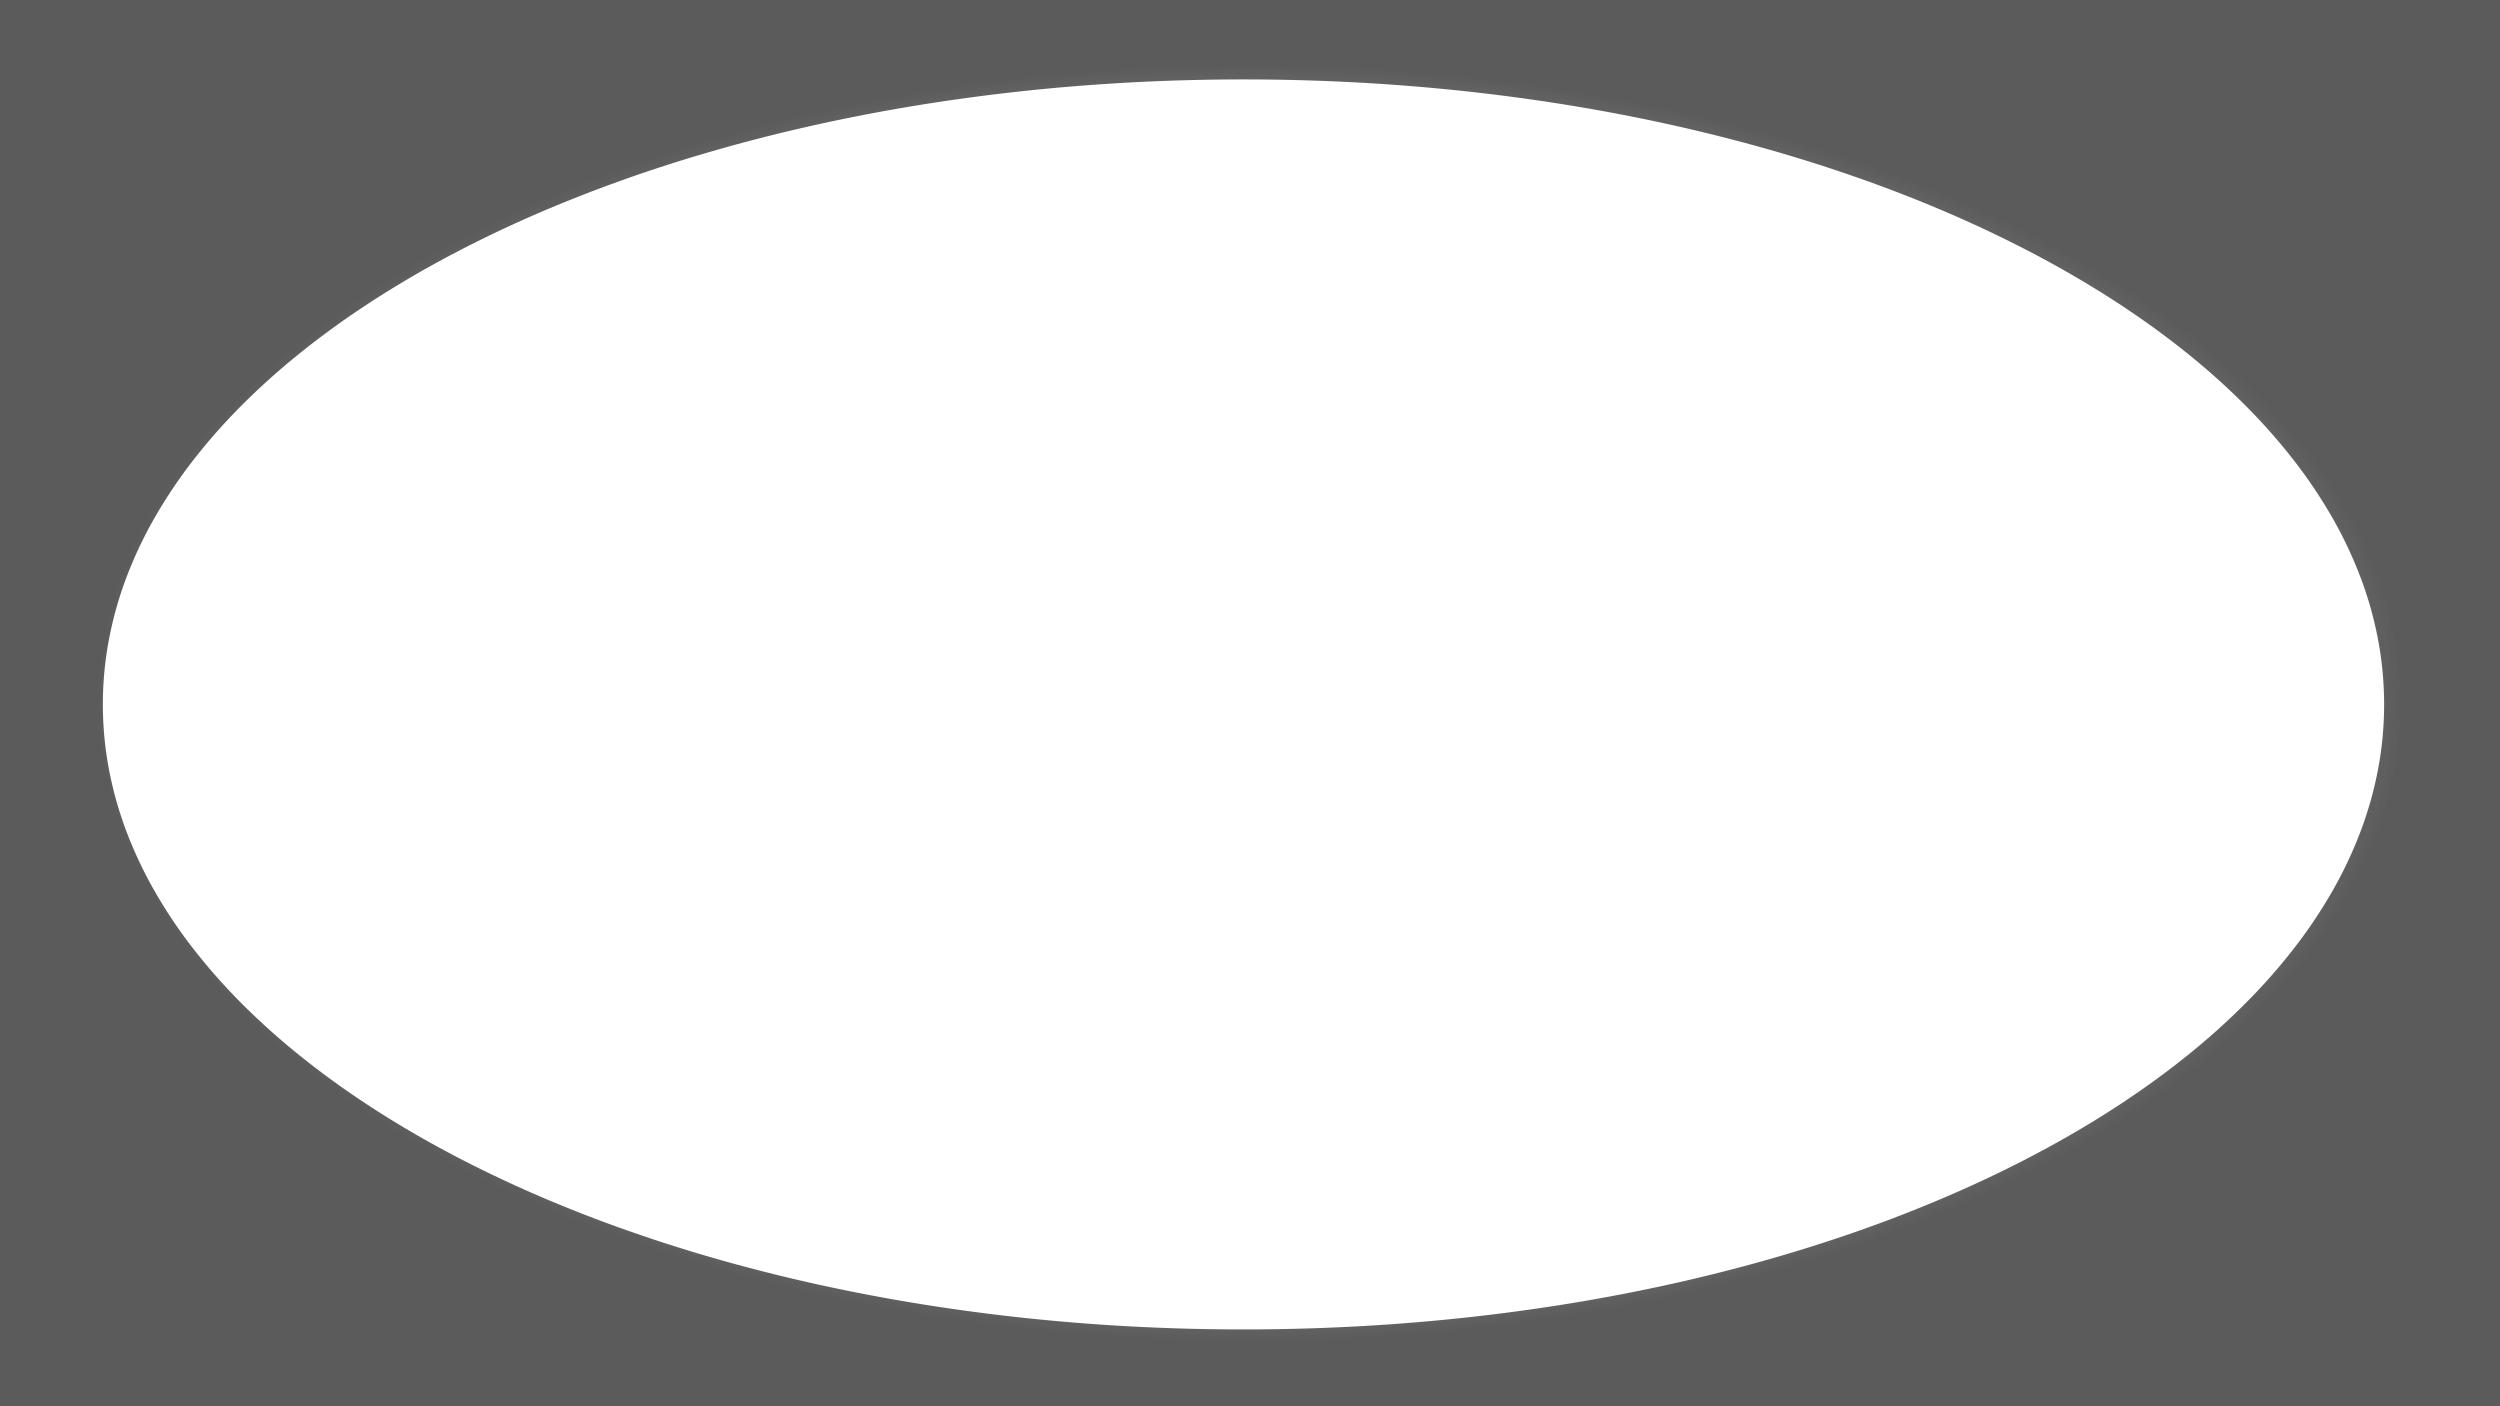 <svg xmlns="http://www.w3.org/2000/svg" xmlns:xlink="http://www.w3.org/1999/xlink" width="1920" height="1080.001" viewBox="0 0 1920 1080.001">
  <defs>
    <radialGradient id="radial-gradient" cx="0.5" cy="0.5" r="0.5" gradientUnits="objectBoundingBox">
      <stop offset="0" stop-color="#fff" stop-opacity="0"/>
      <stop offset="0.916"/>
      <stop offset="1"/>
    </radialGradient>
  </defs>
  <path id="Subtraction_1" data-name="Subtraction 1" d="M1920,1080H0V0H1920V1080ZM955,61c-29.88,0-60.014.834-89.566,2.478-29.125,1.621-58.389,4.068-86.978,7.274C750.235,73.916,721.99,77.9,694.5,82.58c-27.179,4.632-54.257,10.063-80.483,16.141-25.982,6.021-51.745,12.822-76.575,20.213C512.8,126.27,488.5,134.36,465.22,142.977c-23.163,8.574-45.852,17.871-67.438,27.632-21.532,9.737-42.461,20.16-62.208,30.98s-38.768,22.288-56.539,34.086c-17.813,11.827-34.78,24.26-50.429,36.952A548.576,548.576,0,0,0,184.729,312.2a453.926,453.926,0,0,0-36.888,41.959,377.706,377.706,0,0,0-29.457,44.1,321.312,321.312,0,0,0-21.586,46,285.251,285.251,0,0,0-13.275,47.66,268.541,268.541,0,0,0,0,98.154A285.277,285.277,0,0,0,96.8,637.737a321.309,321.309,0,0,0,21.586,46,377.709,377.709,0,0,0,29.457,44.1A453.955,453.955,0,0,0,184.729,769.8a548.581,548.581,0,0,0,43.879,39.576c15.649,12.693,32.616,25.125,50.429,36.952,17.769,11.8,36.791,23.266,56.539,34.086s40.678,21.244,62.208,30.98c21.586,9.761,44.275,19.058,67.438,27.632,23.278,8.617,47.578,16.706,72.226,24.043,24.826,7.39,50.59,14.19,76.575,20.213,26.229,6.079,53.308,11.51,80.483,16.141,27.485,4.684,55.731,8.664,83.951,11.828,28.589,3.206,57.853,5.653,86.978,7.274C894.986,1020.166,925.12,1021,955,1021s60.014-.834,89.566-2.478c29.125-1.621,58.389-4.068,86.979-7.274,28.221-3.164,56.466-7.144,83.951-11.828,27.176-4.632,54.255-10.062,80.483-16.141,25.987-6.023,51.751-12.823,76.575-20.213,24.647-7.337,48.948-15.426,72.226-24.043,23.163-8.575,45.852-17.871,67.437-27.632,21.532-9.737,42.462-20.16,62.208-30.98s38.769-22.289,56.539-34.086c17.812-11.826,34.779-24.259,50.429-36.952a548.626,548.626,0,0,0,43.879-39.576,454,454,0,0,0,36.888-41.959,377.715,377.715,0,0,0,29.457-44.1,321.29,321.29,0,0,0,21.586-46,285.294,285.294,0,0,0,13.275-47.66,268.543,268.543,0,0,0,0-98.154,285.27,285.27,0,0,0-13.275-47.66,321.293,321.293,0,0,0-21.586-46,377.713,377.713,0,0,0-29.457-44.1,453.969,453.969,0,0,0-36.888-41.959,548.62,548.62,0,0,0-43.879-39.576c-15.649-12.693-32.616-25.125-50.429-36.952-17.771-11.8-36.793-23.267-56.539-34.086s-40.674-21.242-62.208-30.98c-21.585-9.761-44.274-19.058-67.437-27.632-23.279-8.617-47.579-16.707-72.226-24.043-24.828-7.39-50.592-14.191-76.575-20.213-26.225-6.078-53.3-11.509-80.483-16.141-27.485-4.684-55.73-8.664-83.951-11.828-28.59-3.206-57.854-5.653-86.979-7.274C1015.014,61.834,984.88,61,955,61Z" opacity="0.644" fill="url(#radial-gradient)"/>
</svg>
